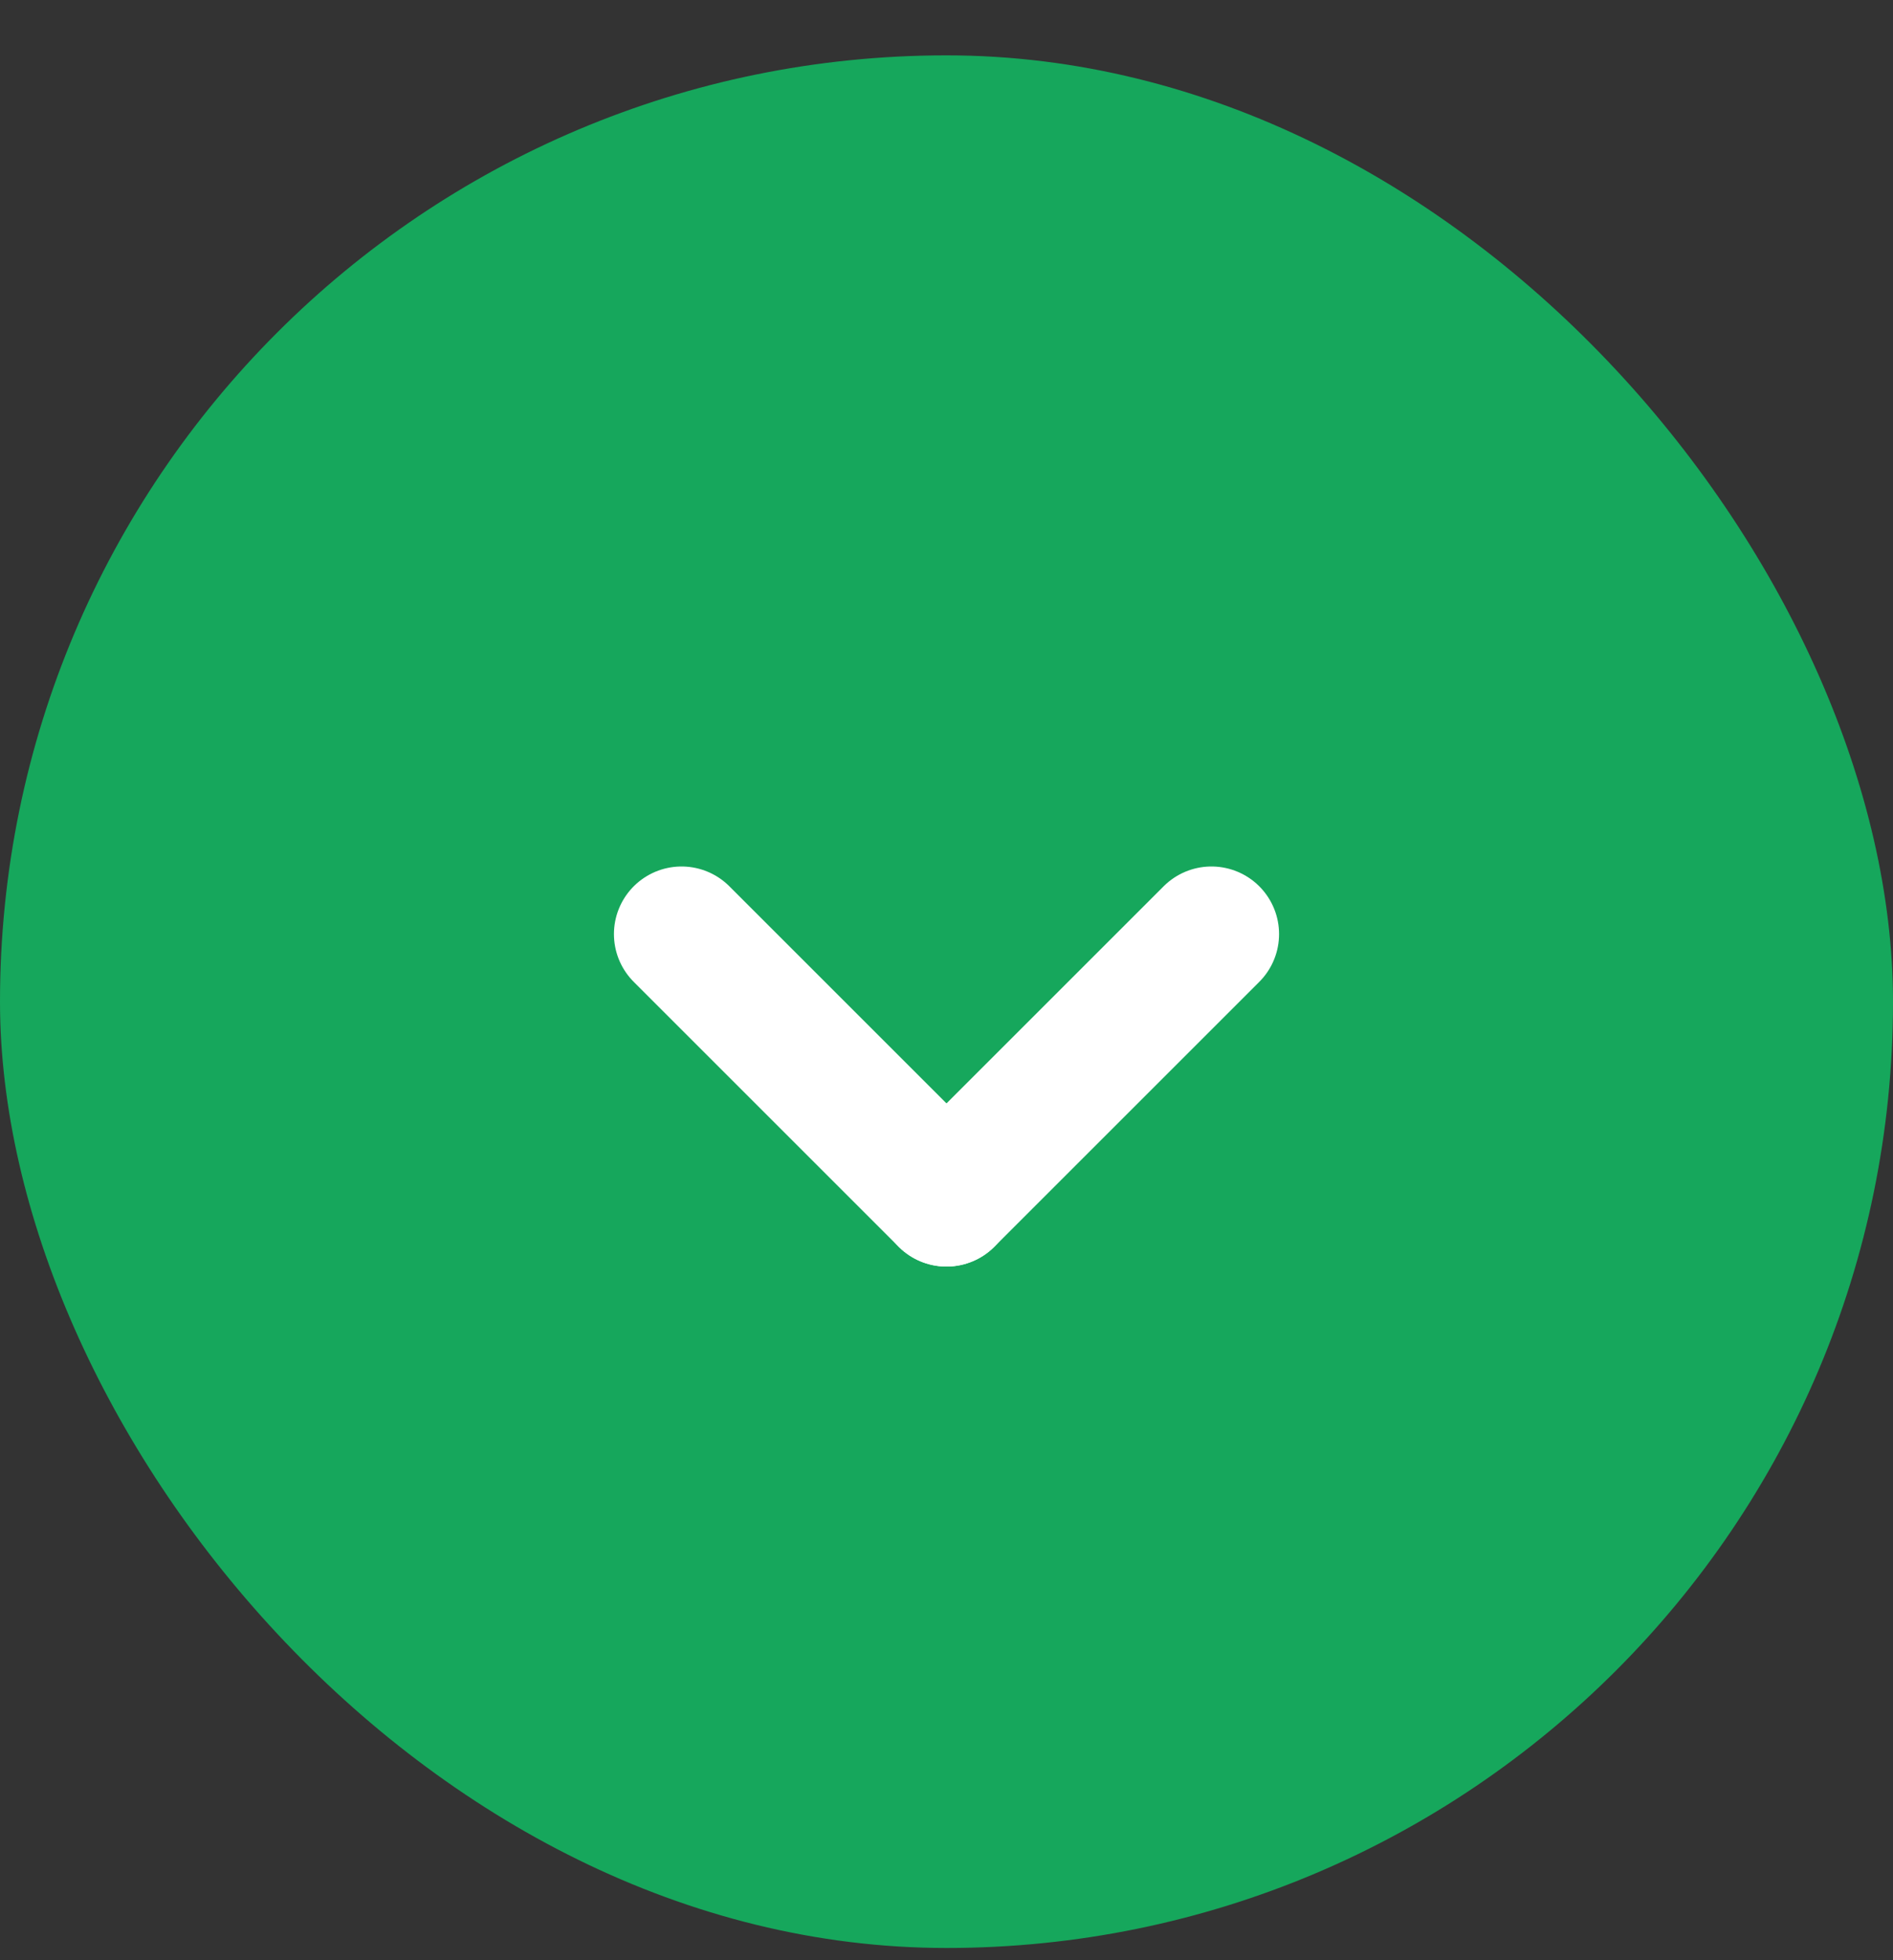 <svg width="28" height="29" viewBox="0 0 28 29" fill="none" xmlns="http://www.w3.org/2000/svg">
<rect x="0" y="0" width="28" height="29" fill="#333333" stroke="none"/>
<rect y="0.819" width="28" height="28" rx="14" fill="#16A75C"/>
<g clip-path="url(#clip0_4499_27999)">
<line x1="10.081" y1="13.819" x2="14" y2="17.738" stroke="white" stroke-width="2" stroke-linecap="round"/>
<line x1="14" y1="17.738" x2="17.919" y2="13.819" stroke="white" stroke-width="2" stroke-linecap="round"/>
</g>
<defs>
<clipPath id="clip0_4499_27999">
<rect width="12" height="12" fill="white" transform="translate(8 20.819) rotate(-90)"/>
</clipPath>
</defs>
</svg>
